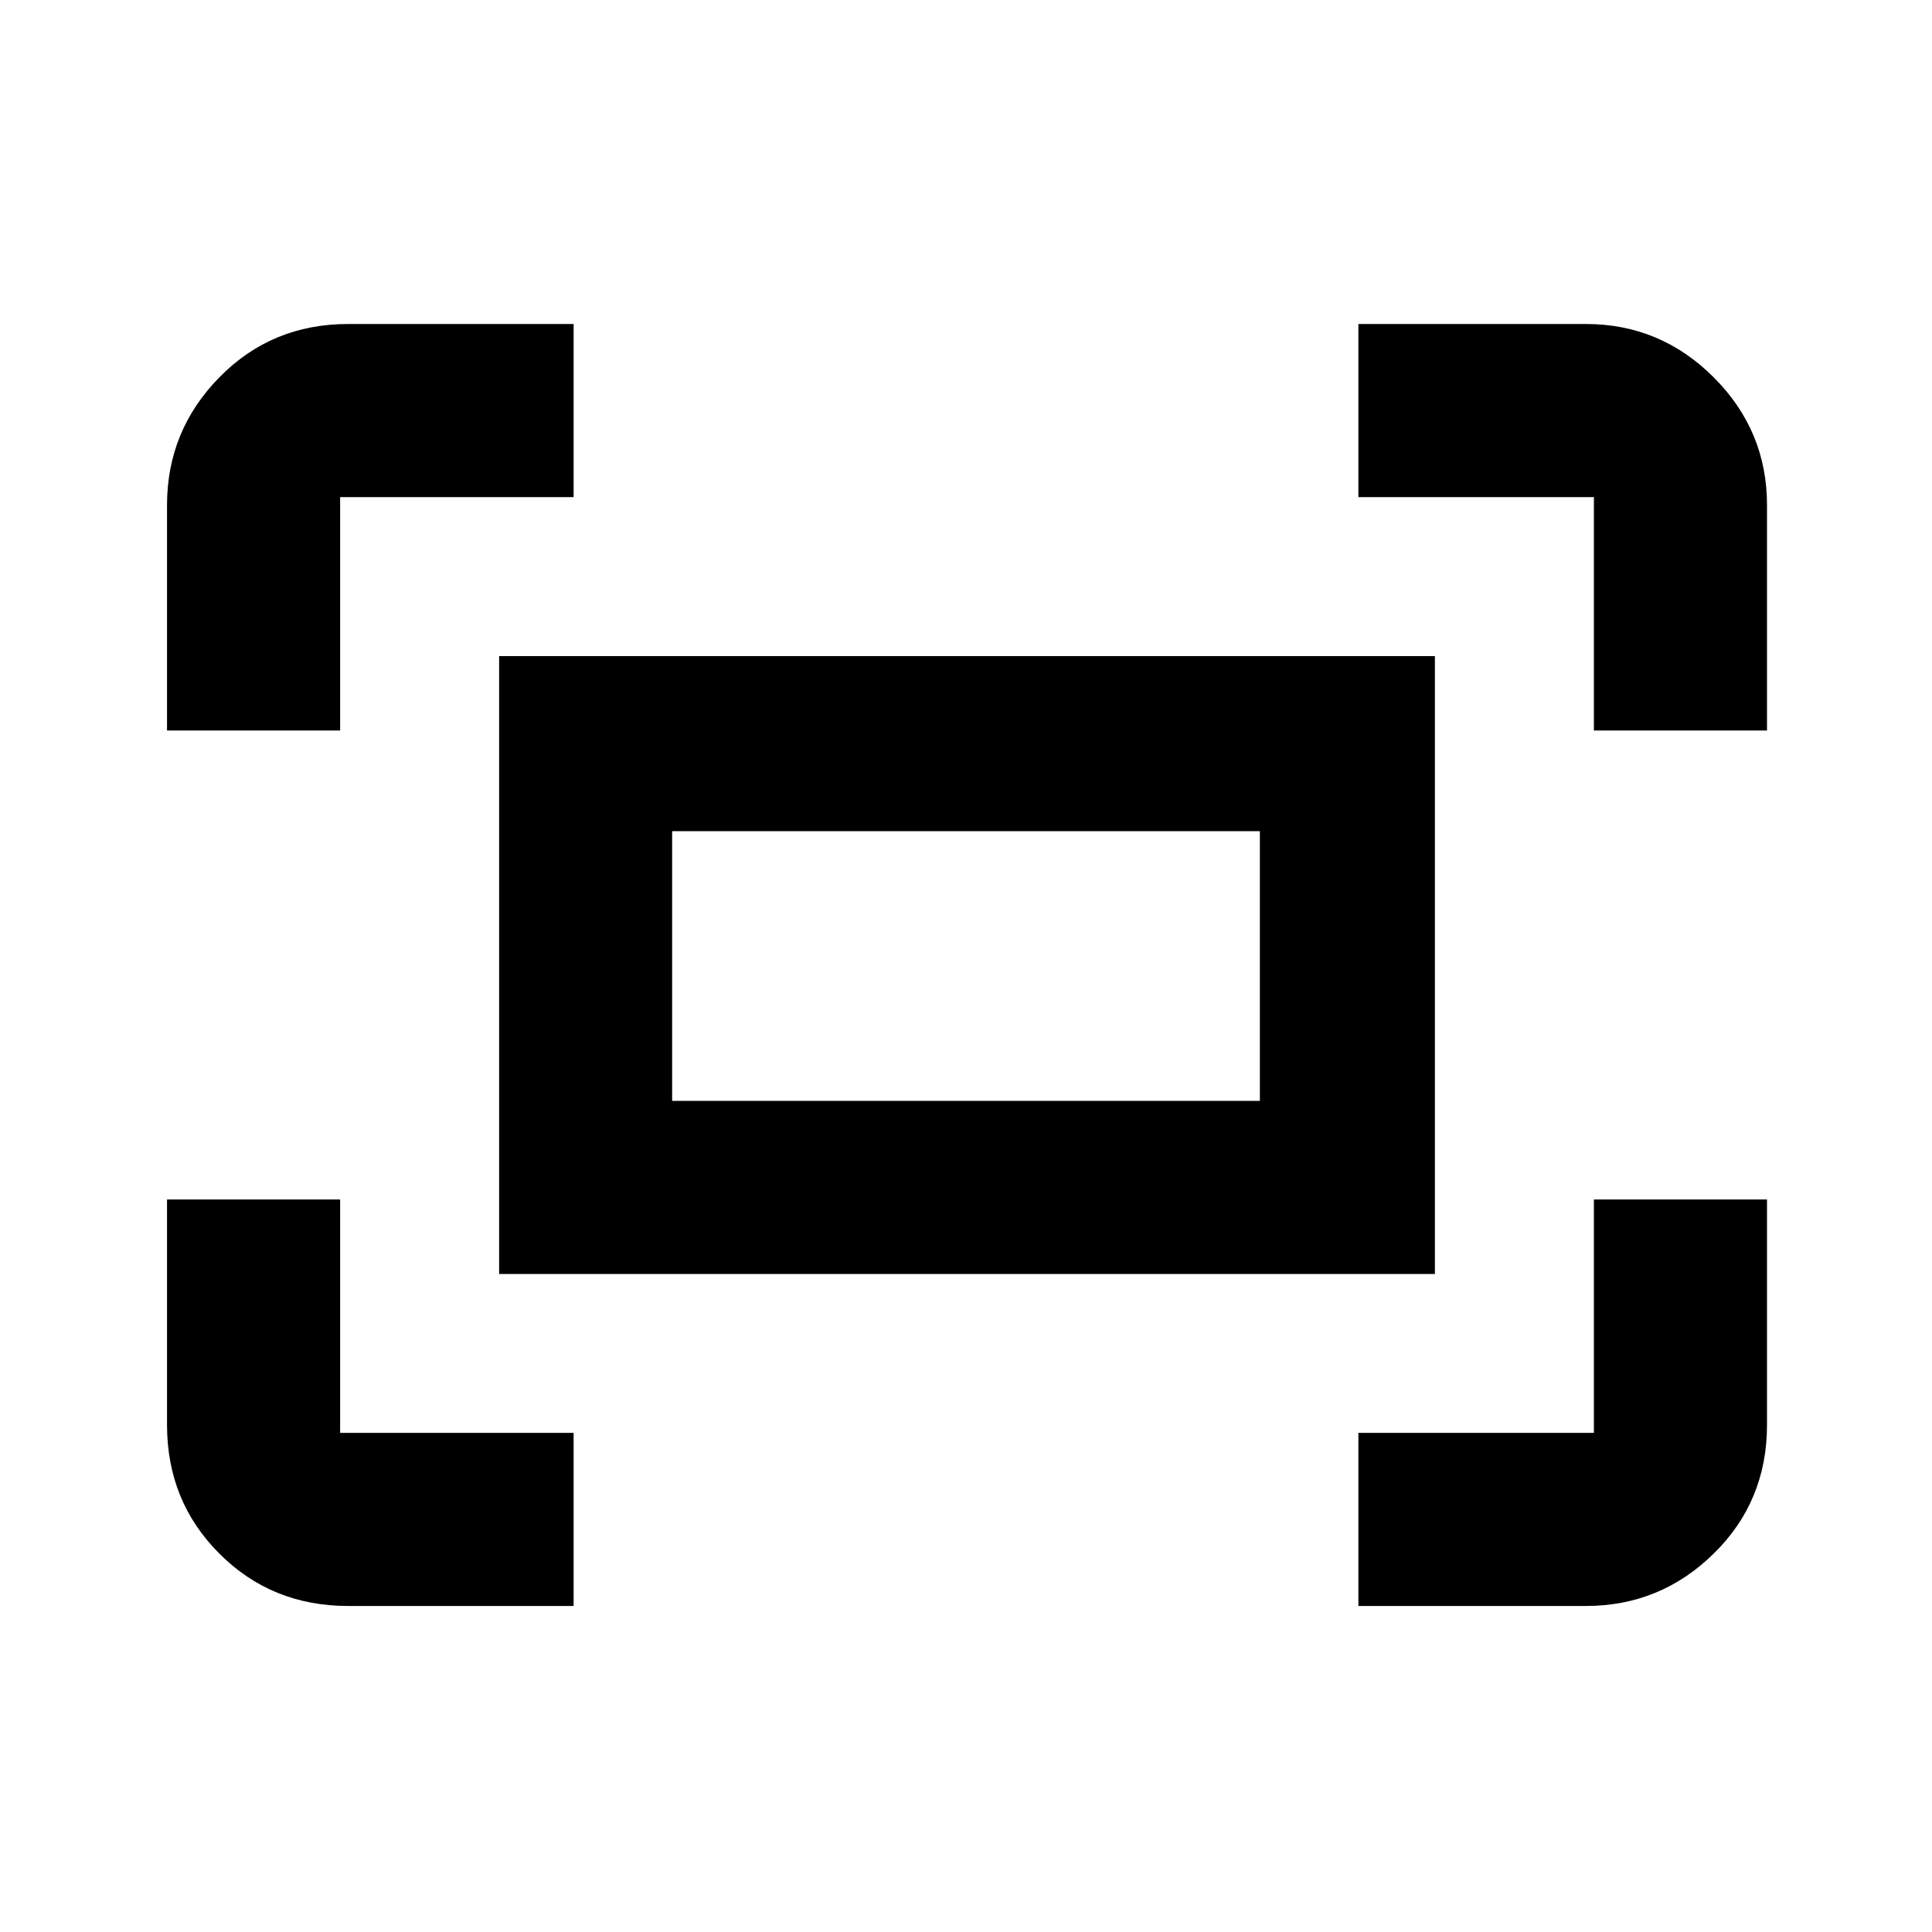 <svg xmlns="http://www.w3.org/2000/svg" height="20" width="20"><path d="M16.5 7.562V5.146h-2.438V3.354h2.355q.771 0 1.323.552.552.552.552 1.323v2.333Zm-14.771 0V5.229q0-.771.542-1.323.541-.552 1.333-.552h2.334v1.792H3.521v2.416Zm12.333 9.063v-1.792H16.5v-2.416h1.792v2.333q0 .792-.552 1.333-.552.542-1.323.542Zm-10.458 0q-.792 0-1.333-.542-.542-.541-.542-1.333v-2.333h1.792v2.416h2.417v1.792Zm1.563-3.437V6.792h9.687v6.396Zm1.791-1.792h6.084V8.604H6.958Zm0 0V8.604v2.792Z"/></svg>
